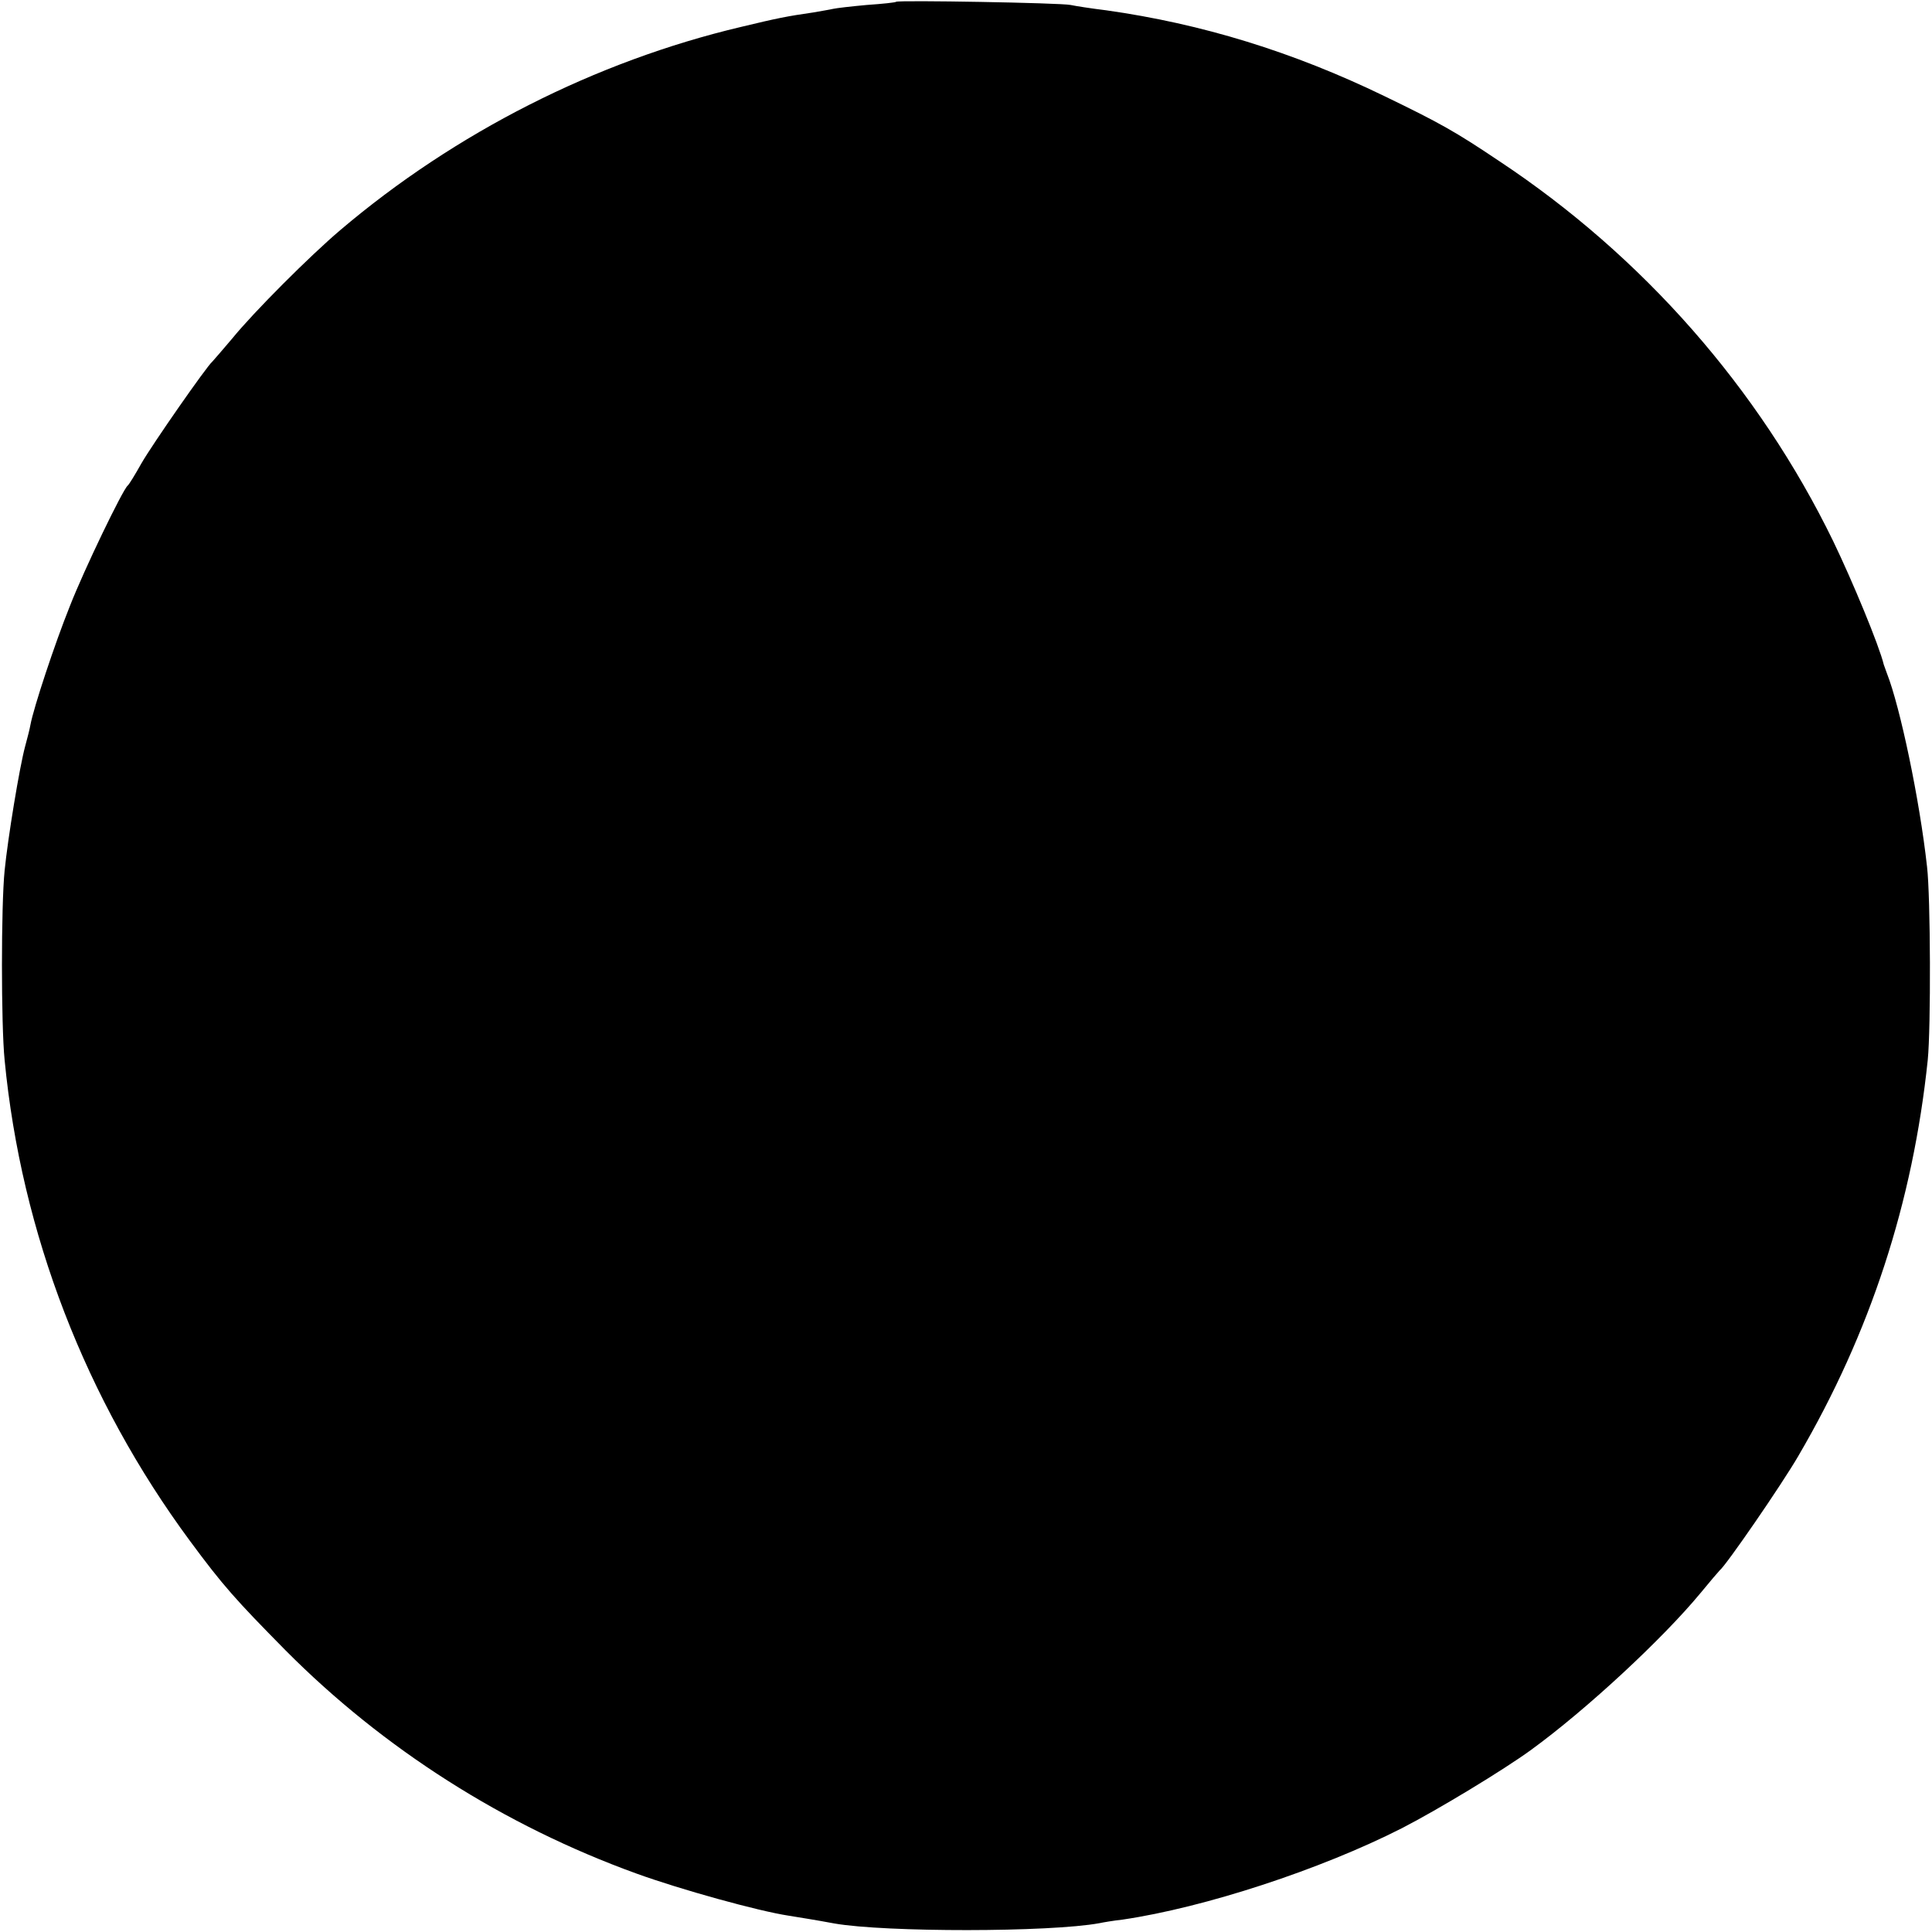 <?xml version="1.0" standalone="no"?>
<!DOCTYPE svg PUBLIC "-//W3C//DTD SVG 20010904//EN"
 "http://www.w3.org/TR/2001/REC-SVG-20010904/DTD/svg10.dtd">
<svg version="1.0" xmlns="http://www.w3.org/2000/svg"
 width="545pt" height="545pt" viewBox="0 0 545 545"
 preserveAspectRatio="xMidYMid meet">
<g transform="translate(0,545) scale(0.1,-0.1)"
fill="#000000" stroke="none">
<path d="M2528 5445 c-1 -2 -39 -6 -83 -9 -44 -4 -87 -9 -95 -11 -8 -2 -33 -6
-55 -10 -76 -11 -101 -16 -205 -41 -410 -97 -806 -298 -1130 -573 -86 -73
-244 -231 -305 -306 -28 -33 -53 -62 -56 -65 -15 -12 -169 -233 -200 -287 -18
-32 -35 -60 -39 -63 -14 -12 -122 -235 -163 -340 -43 -107 -102 -286 -111
-334 -2 -12 -9 -39 -15 -61 -16 -59 -49 -260 -58 -351 -10 -99 -10 -434 0
-534 47 -489 229 -959 523 -1357 93 -126 129 -166 269 -308 276 -278 617 -495
990 -630 124 -45 344 -106 430 -119 36 -6 70 -11 129 -22 143 -25 607 -25 748
1 9 2 38 7 65 10 231 34 558 141 788 258 103 53 286 164 363 220 157 114 372
314 478 442 27 33 52 62 55 65 18 14 175 242 222 323 203 347 323 715 365
1117 9 90 8 460 -2 545 -21 190 -76 451 -113 545 -3 8 -7 20 -9 25 -13 54 -88
235 -143 349 -210 431 -537 803 -941 1071 -125 84 -168 108 -325 184 -258 125
-515 204 -785 242 -41 5 -86 12 -100 15 -28 6 -486 14 -492 9z"/>
</g>
</svg>
